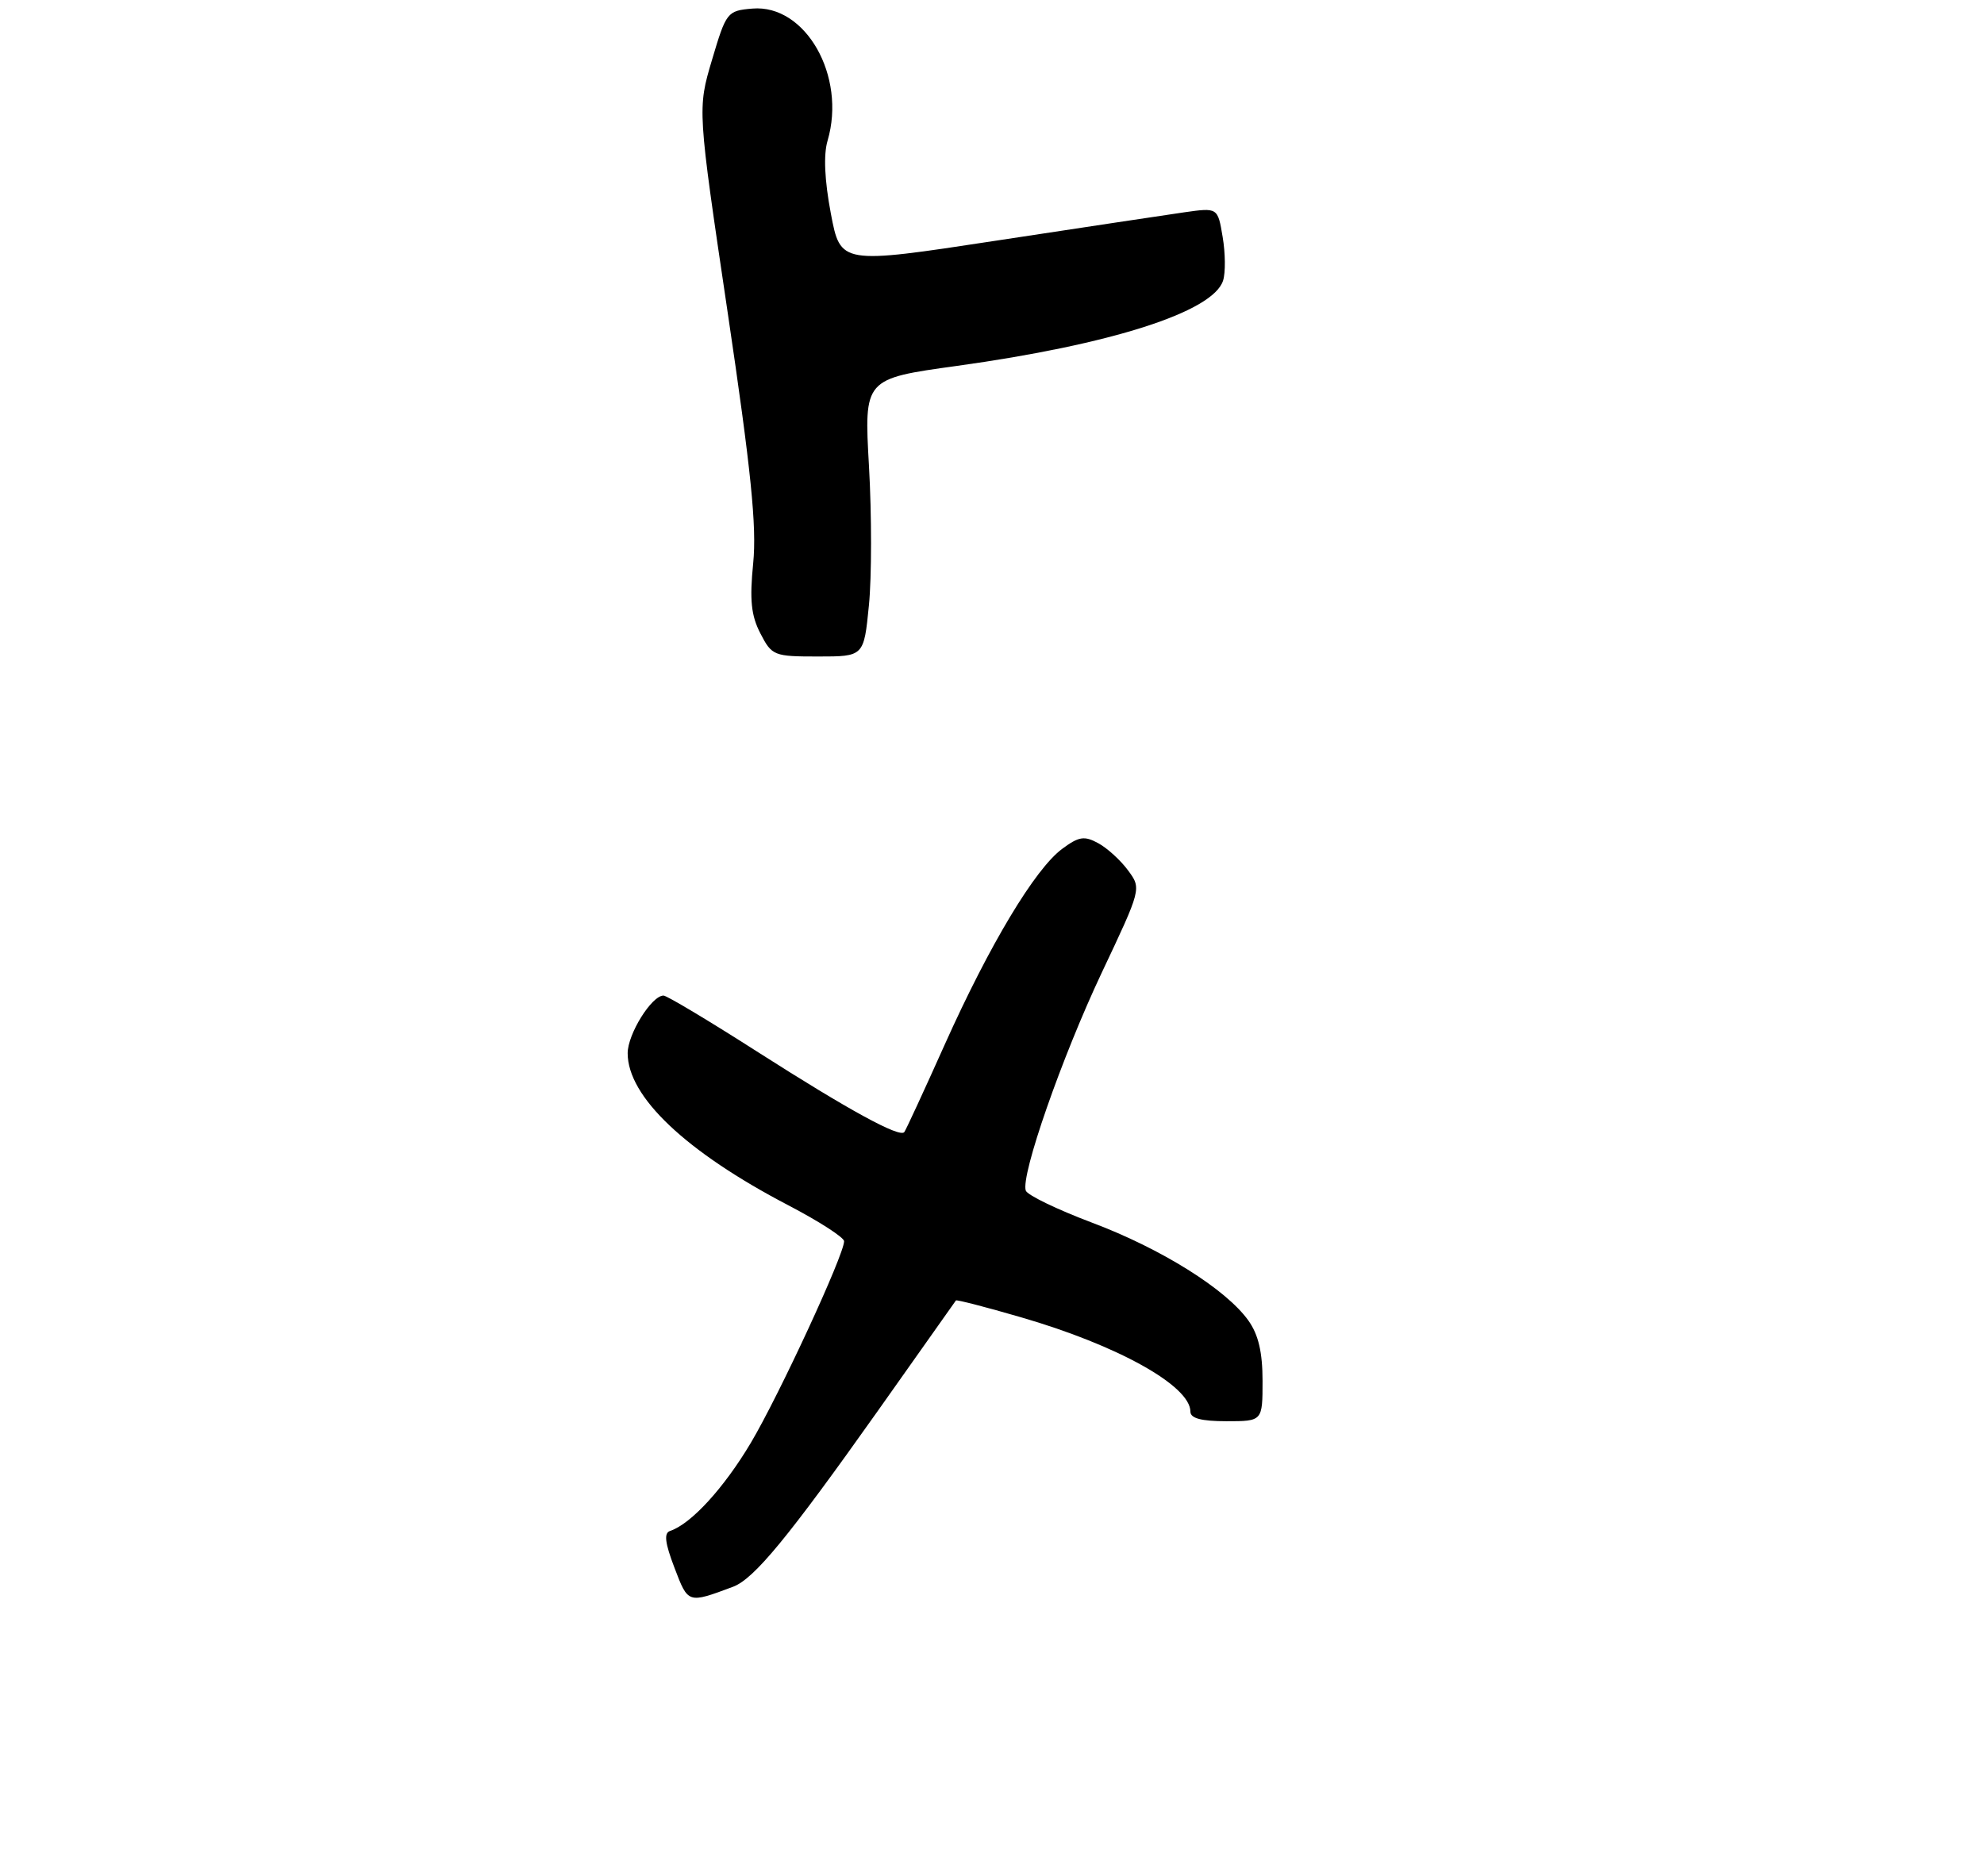 <?xml version="1.0" encoding="UTF-8" standalone="no"?>
<!DOCTYPE svg PUBLIC "-//W3C//DTD SVG 1.1//EN" "http://www.w3.org/Graphics/SVG/1.1/DTD/svg11.dtd" >
<svg xmlns="http://www.w3.org/2000/svg" xmlns:xlink="http://www.w3.org/1999/xlink" version="1.1" viewBox="0 0 275 260">
 <g >
 <path fill="currentColor"
d=" M 101.60 219.95 C 104.52 218.86 109.22 213.15 121.66 195.59 C 127.54 187.29 132.42 180.39 132.50 180.26 C 132.58 180.13 136.64 181.17 141.51 182.59 C 154.93 186.48 165.00 192.09 165.00 195.67 C 165.00 196.60 166.51 197.00 170.00 197.00 C 175.00 197.00 175.00 197.00 175.00 191.40 C 175.00 187.45 174.43 185.00 173.04 183.05 C 169.95 178.71 160.97 173.09 151.37 169.48 C 146.52 167.65 142.38 165.65 142.18 165.03 C 141.47 162.91 147.18 146.55 152.71 134.83 C 158.22 123.18 158.22 123.17 156.36 120.65 C 155.34 119.26 153.48 117.56 152.23 116.88 C 150.30 115.83 149.55 115.94 147.23 117.66 C 143.46 120.45 137.16 130.94 130.94 144.81 C 128.06 151.24 125.54 156.69 125.34 156.93 C 124.67 157.72 117.65 153.88 105.17 145.91 C 98.37 141.56 92.43 138.00 91.97 138.00 C 90.32 138.00 87.00 143.34 87.00 145.99 C 87.00 152.02 95.06 159.65 109.25 167.06 C 113.51 169.28 117.00 171.53 117.00 172.05 C 117.00 173.93 108.00 193.38 104.07 200.00 C 100.34 206.27 95.79 211.24 92.88 212.21 C 92.00 212.50 92.17 213.87 93.49 217.32 C 95.39 222.31 95.33 222.29 101.60 219.95 Z  M 120.44 83.90 C 120.83 79.99 120.83 71.33 120.45 64.65 C 119.76 52.50 119.76 52.50 132.63 50.72 C 154.00 47.76 168.16 43.23 169.53 38.89 C 169.88 37.80 169.85 35.08 169.47 32.84 C 168.79 28.77 168.79 28.77 164.14 29.43 C 161.59 29.80 149.82 31.57 138.00 33.37 C 116.50 36.65 116.50 36.65 115.16 29.58 C 114.29 24.98 114.13 21.45 114.71 19.50 C 117.34 10.55 111.65 0.56 104.28 1.19 C 100.80 1.49 100.66 1.67 98.69 8.30 C 96.67 15.10 96.67 15.10 100.86 43.30 C 104.11 65.19 104.90 72.97 104.40 78.06 C 103.89 83.16 104.11 85.32 105.40 87.81 C 106.99 90.89 107.27 91.00 113.40 91.00 C 119.74 91.00 119.74 91.00 120.44 83.90 Z "/>
</g>
</svg>